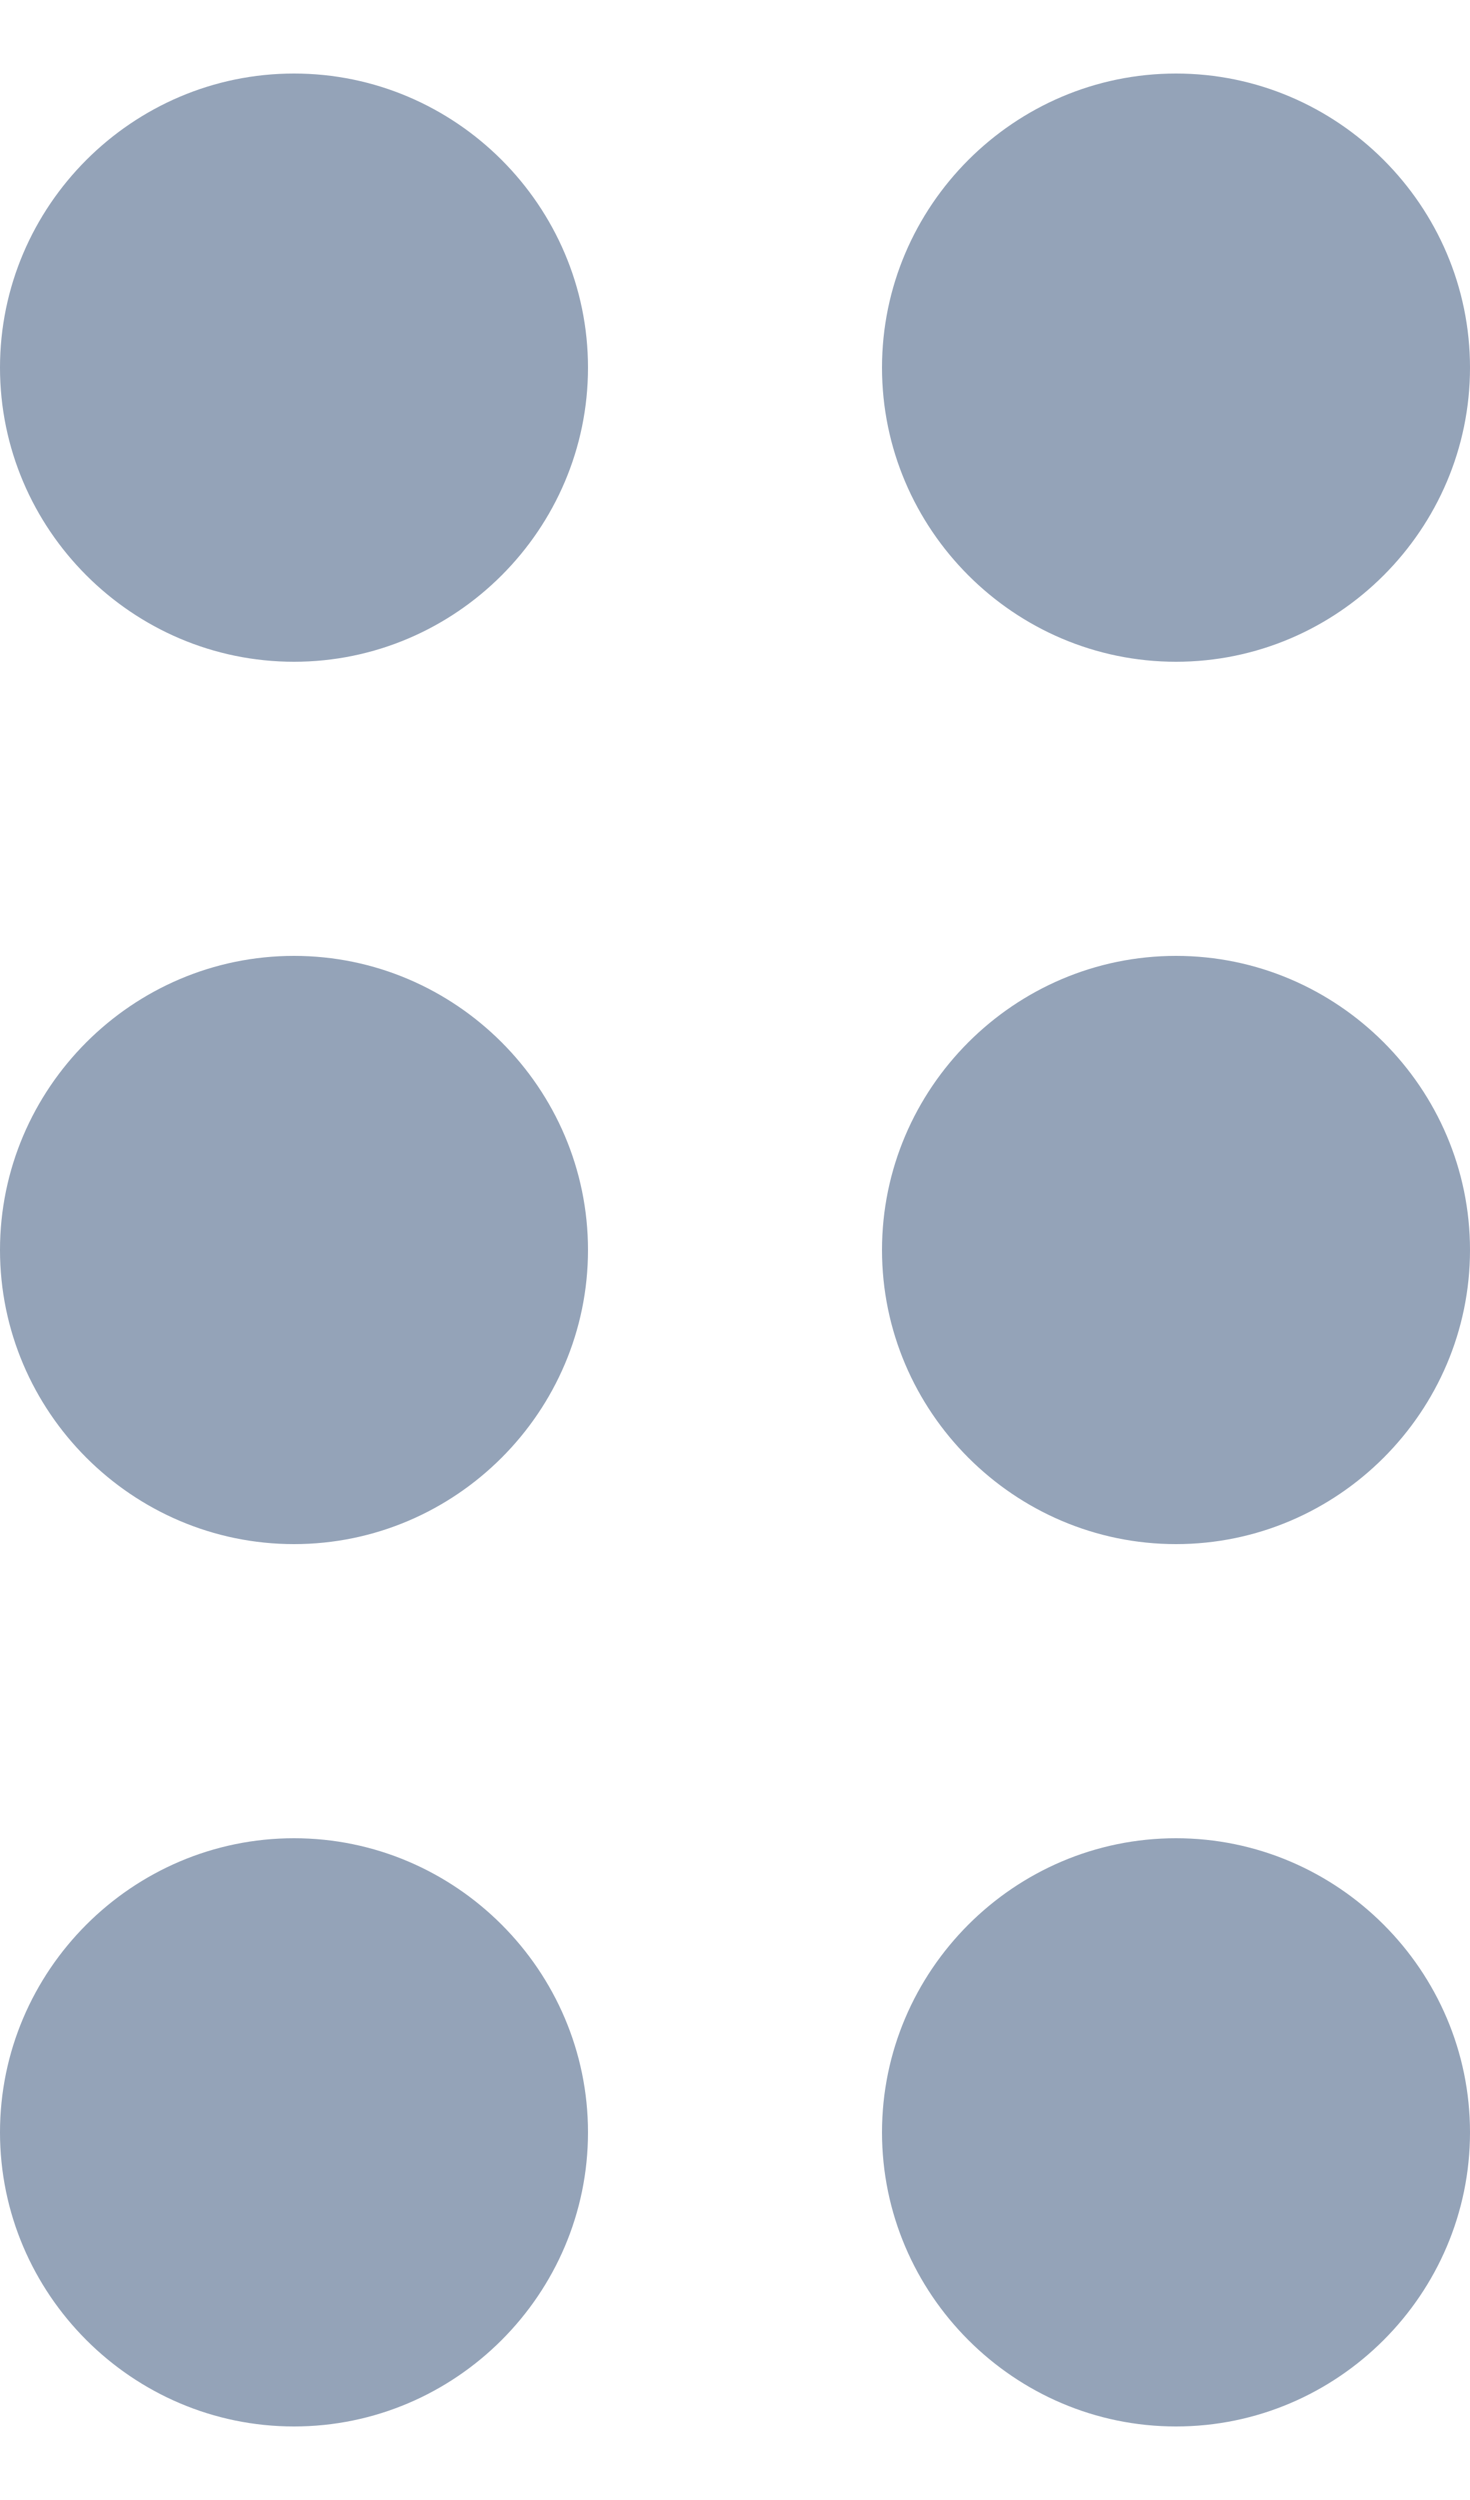 <svg width="10" height="17" viewBox="0 0 10 17" fill="none" xmlns="http://www.w3.org/2000/svg">
<path d="M4 14.5C4 15.6 3.1 16.5 2 16.5C0.9 16.5 0 15.6 0 14.5C0 13.4 0.9 12.5 2 12.5C3.1 12.5 4 13.4 4 14.5ZM2 6.5C0.9 6.5 0 7.4 0 8.5C0 9.6 0.9 10.5 2 10.5C3.1 10.5 4 9.6 4 8.5C4 7.4 3.1 6.5 2 6.5ZM2 0.5C0.9 0.5 0 1.4 0 2.5C0 3.6 0.9 4.5 2 4.5C3.1 4.5 4 3.6 4 2.5C4 1.4 3.1 0.5 2 0.5ZM8 4.5C9.1 4.5 10 3.6 10 2.5C10 1.4 9.1 0.5 8 0.5C6.9 0.5 6 1.4 6 2.5C6 3.6 6.9 4.5 8 4.5ZM8 6.5C6.9 6.5 6 7.4 6 8.5C6 9.6 6.9 10.5 8 10.5C9.1 10.5 10 9.6 10 8.5C10 7.4 9.1 6.5 8 6.5ZM8 12.5C6.9 12.5 6 13.4 6 14.5C6 15.6 6.9 16.5 8 16.5C9.1 16.5 10 15.6 10 14.5C10 13.4 9.1 12.5 8 12.5Z" fill="#94A3B8"/>
</svg>
